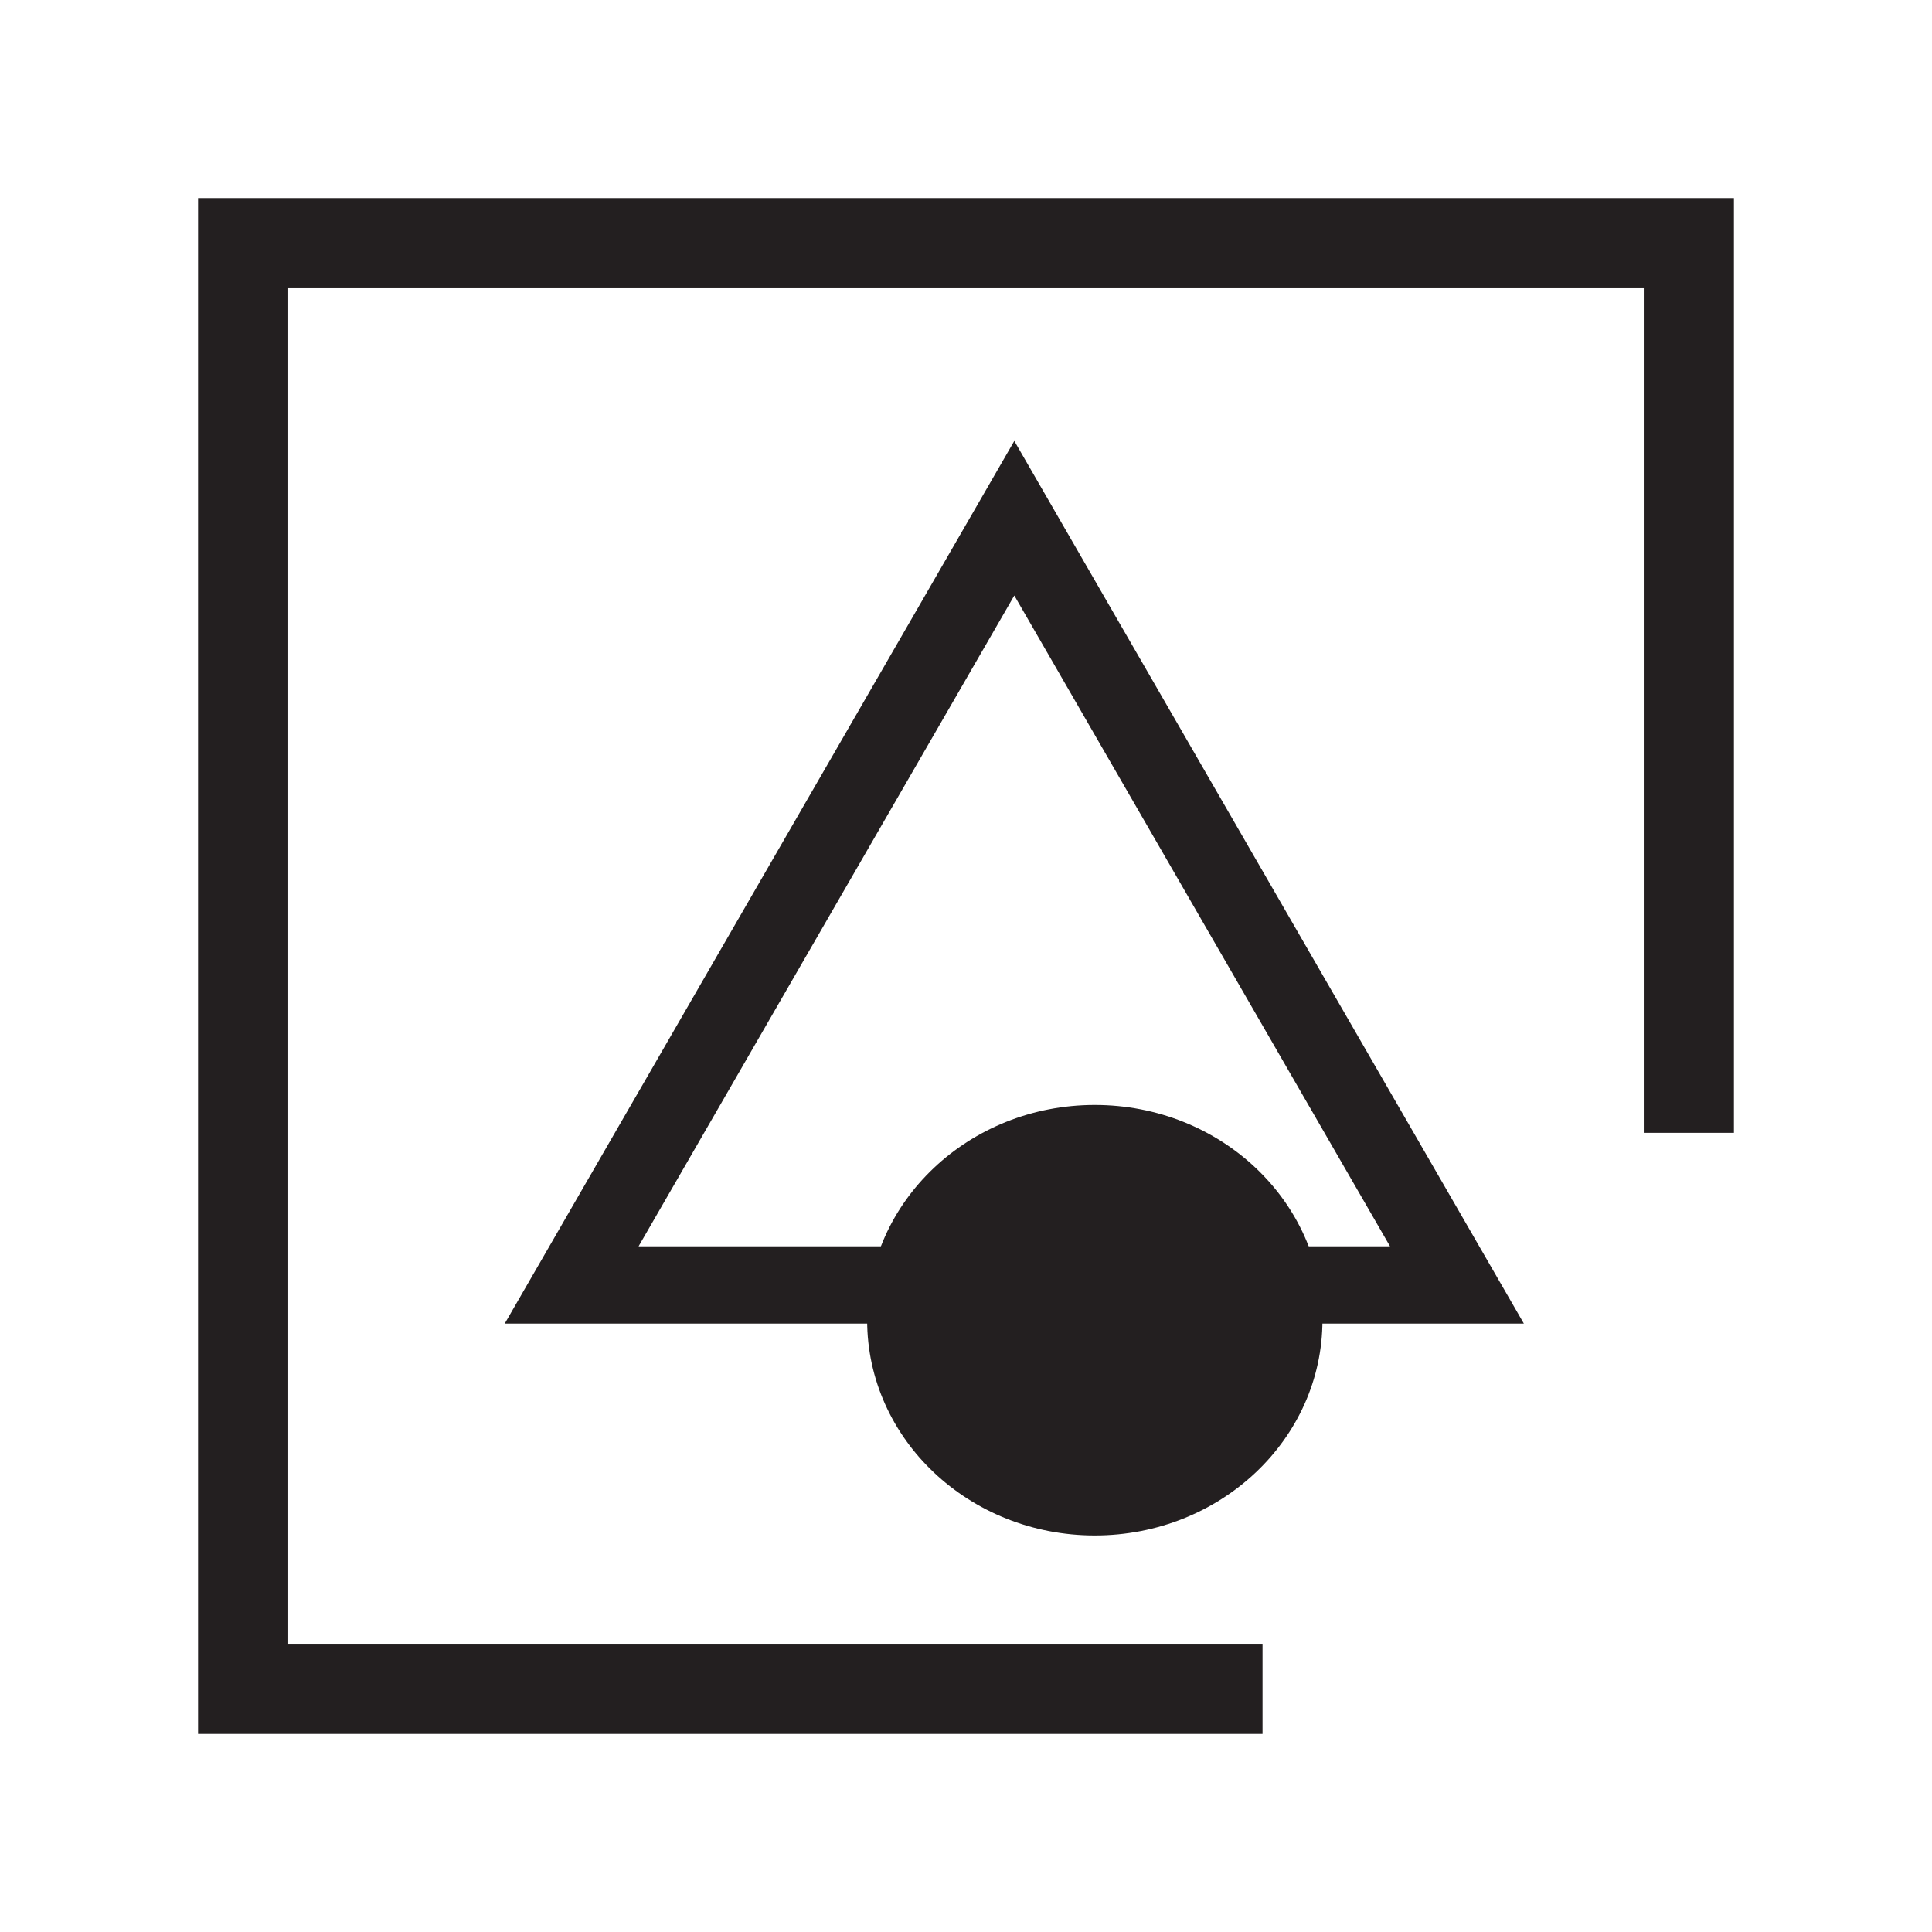<?xml version="1.0" encoding="utf-8"?>
<!-- Generator: Adobe Illustrator 15.1.0, SVG Export Plug-In . SVG Version: 6.00 Build 0)  -->
<!DOCTYPE svg PUBLIC "-//W3C//DTD SVG 1.1//EN" "http://www.w3.org/Graphics/SVG/1.1/DTD/svg11.dtd">
<svg version="1.1" id="Layer_1" xmlns="http://www.w3.org/2000/svg" xmlns:xlink="http://www.w3.org/1999/xlink" x="0px" y="0px"
	 width="60px" height="60px" viewBox="0 0 60 60" enable-background="new 0 0 60 60" xml:space="preserve">
<g>
	<polyline fill="none" stroke="#231F20" stroke-width="2.8" stroke-miterlimit="10" points="39.209,52.449 7.551,52.449 
		7.551,7.551 52.449,7.551 52.449,35.181 	"/>
	<ellipse fill="#231F20" cx="34" cy="41" rx="7.07" ry="6.685"/>
	<polygon fill="none" stroke="#231F20" stroke-width="2.4" stroke-miterlimit="10" points="17.753,39.906 31.5,16.094 
		45.247,39.906 	"/>
</g>
</svg>
